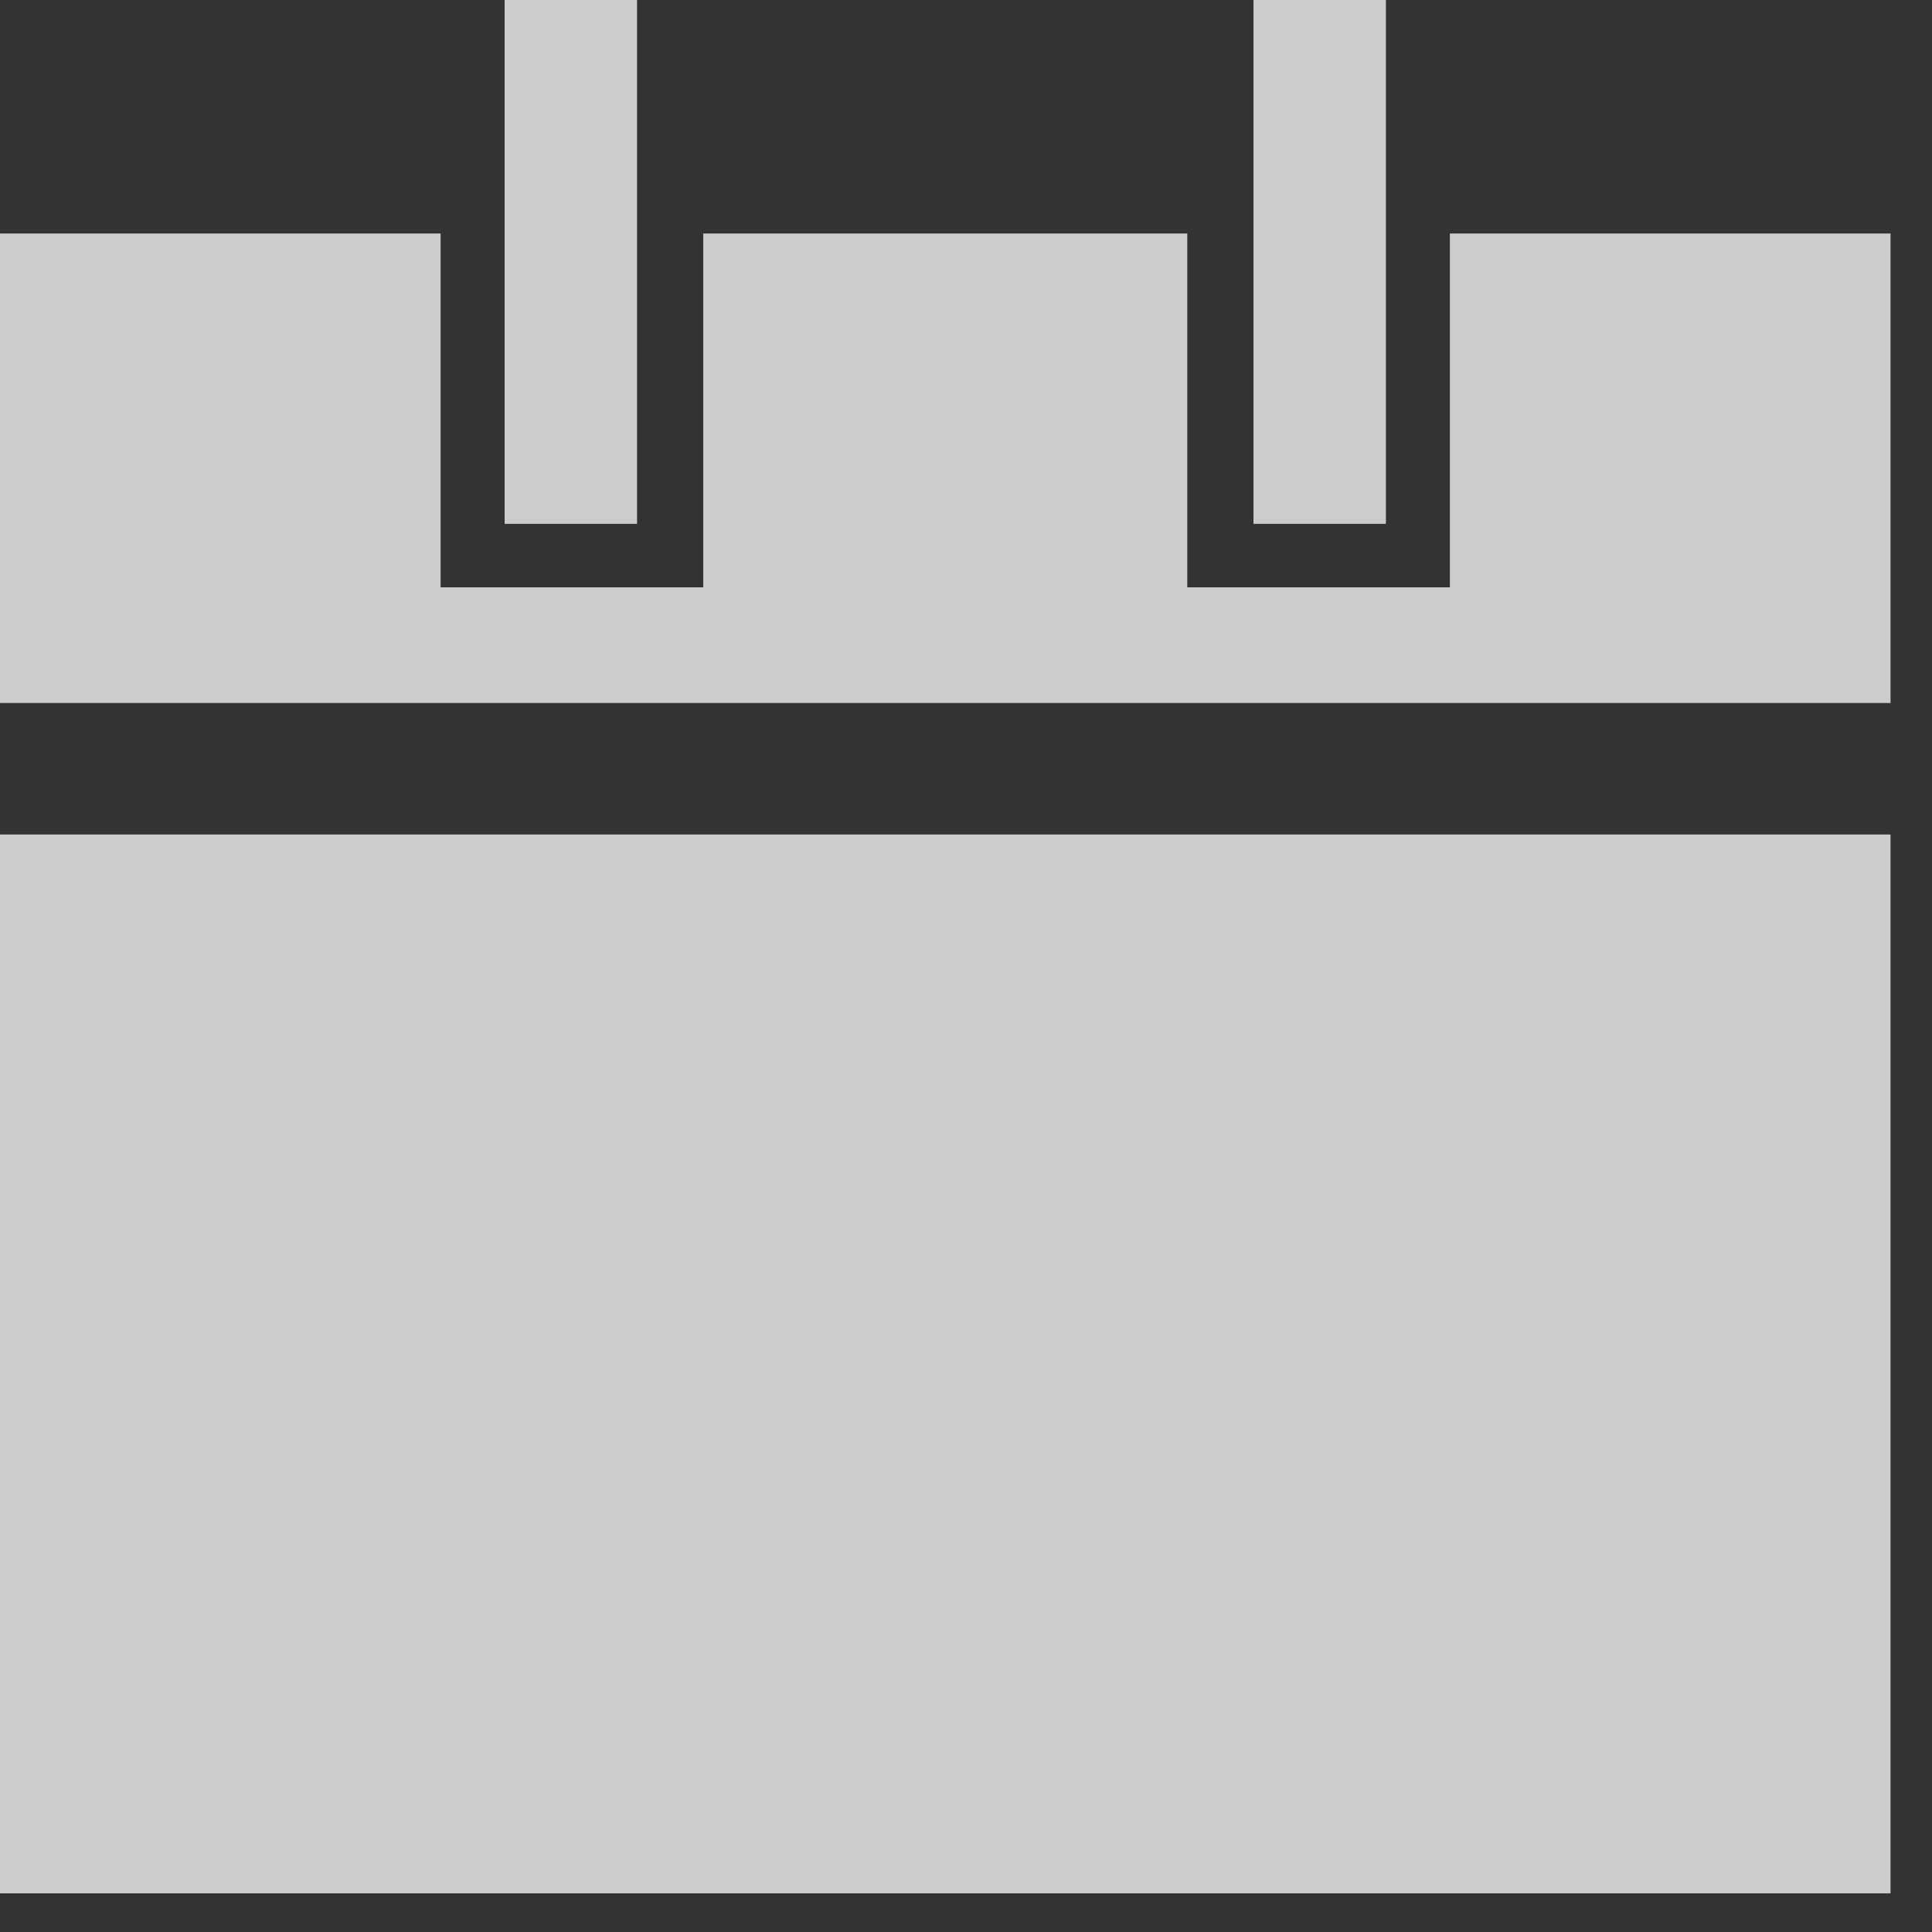 <svg width="15" height="15" viewBox="0 0 15 15" fill="none" xmlns="http://www.w3.org/2000/svg">
<rect x="0" y="0" width="15" height="15" fill="#333333" stroke="none"/>
<path d="M14.678 6.479H0V14.7H14.678V6.479Z" fill="white" fill-opacity="0.75"/>
<path d="M11.257 4.56H9.218V1.813H5.46V4.56H3.421V1.813H0V5.458H14.678V1.813H11.257V4.56Z" fill="white" fill-opacity="0.75"/>
<path d="M4.946 0H3.918V4.067H4.946V0Z" fill="white" fill-opacity="0.75"/>
<path d="M10.76 0H9.732V4.067H10.76V0Z" fill="white" fill-opacity="0.75"/>
</svg>
